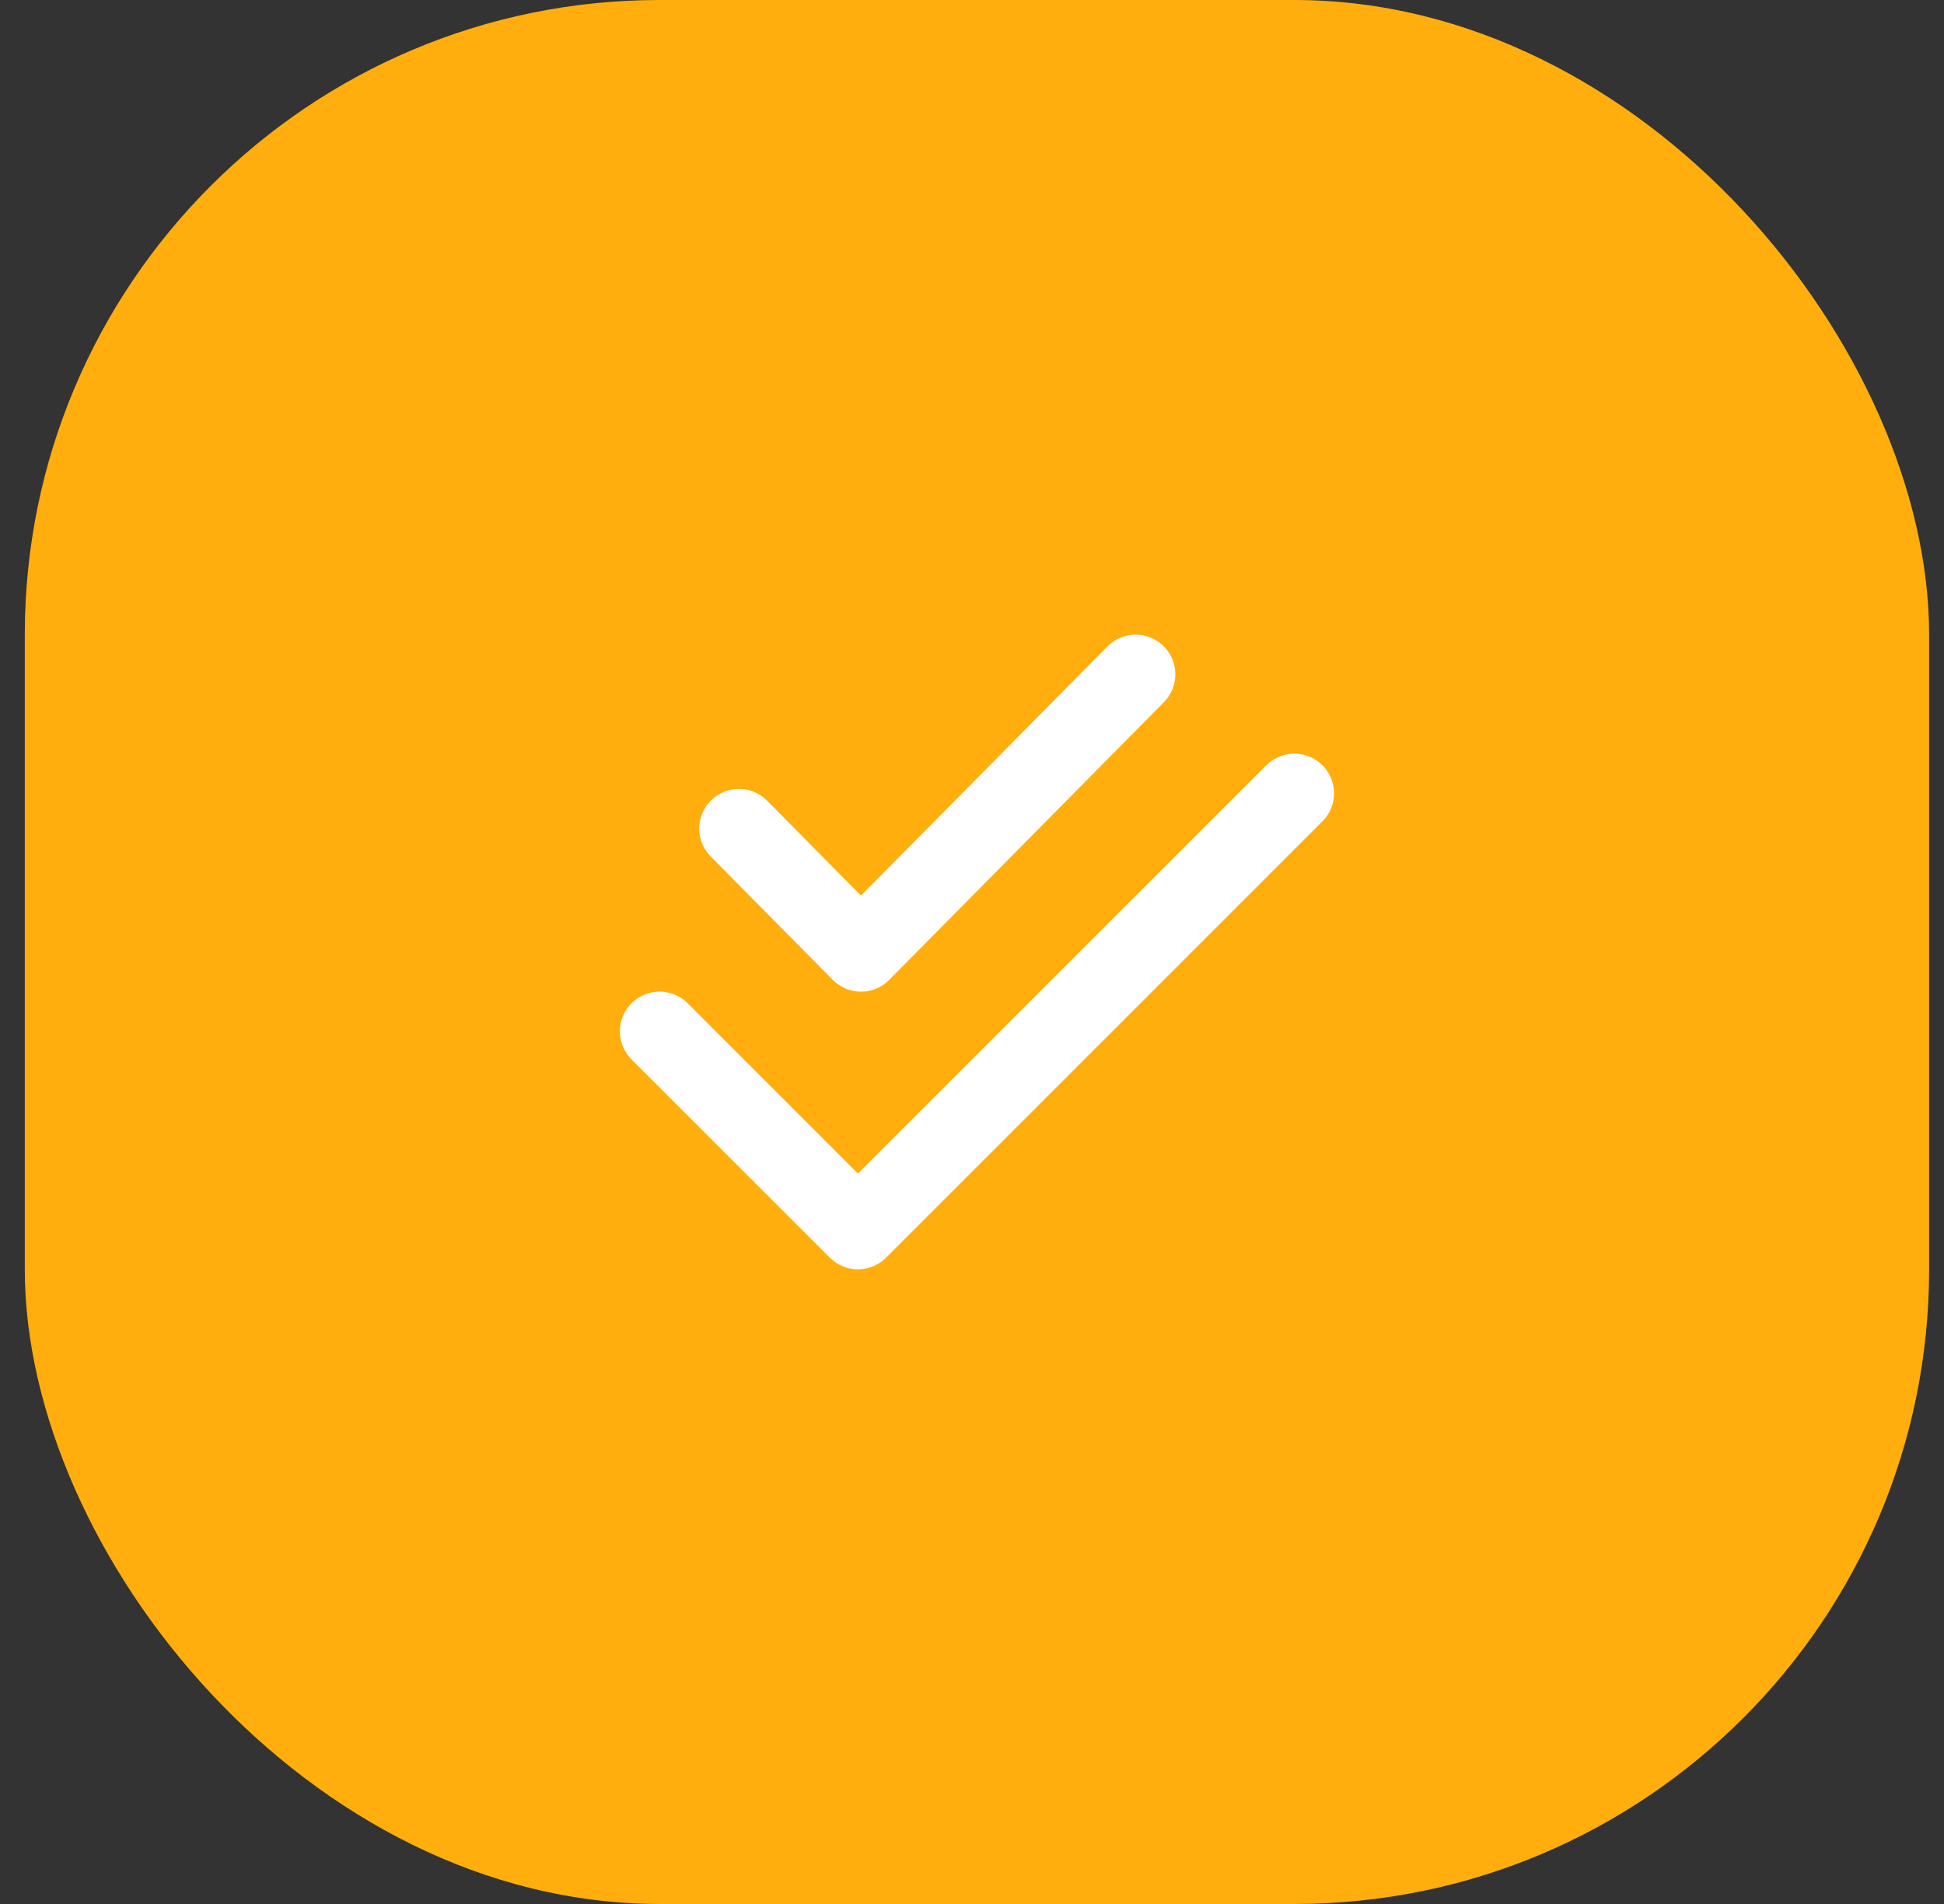 <svg width="49" height="48" viewBox="0 0 49 48" fill="none" xmlns="http://www.w3.org/2000/svg">
<rect x="0" y="0" width="49" height="48" fill="#333333" stroke="none"/>
<rect x="0.625" width="48" height="48" rx="16" fill="#FFAE0D"/>
<path d="M16.625 26L21.625 31L32.625 20M18.625 20.889L21.702 24L28.625 17" stroke="white" stroke-width="2" stroke-linecap="round" stroke-linejoin="round"/>
</svg>
